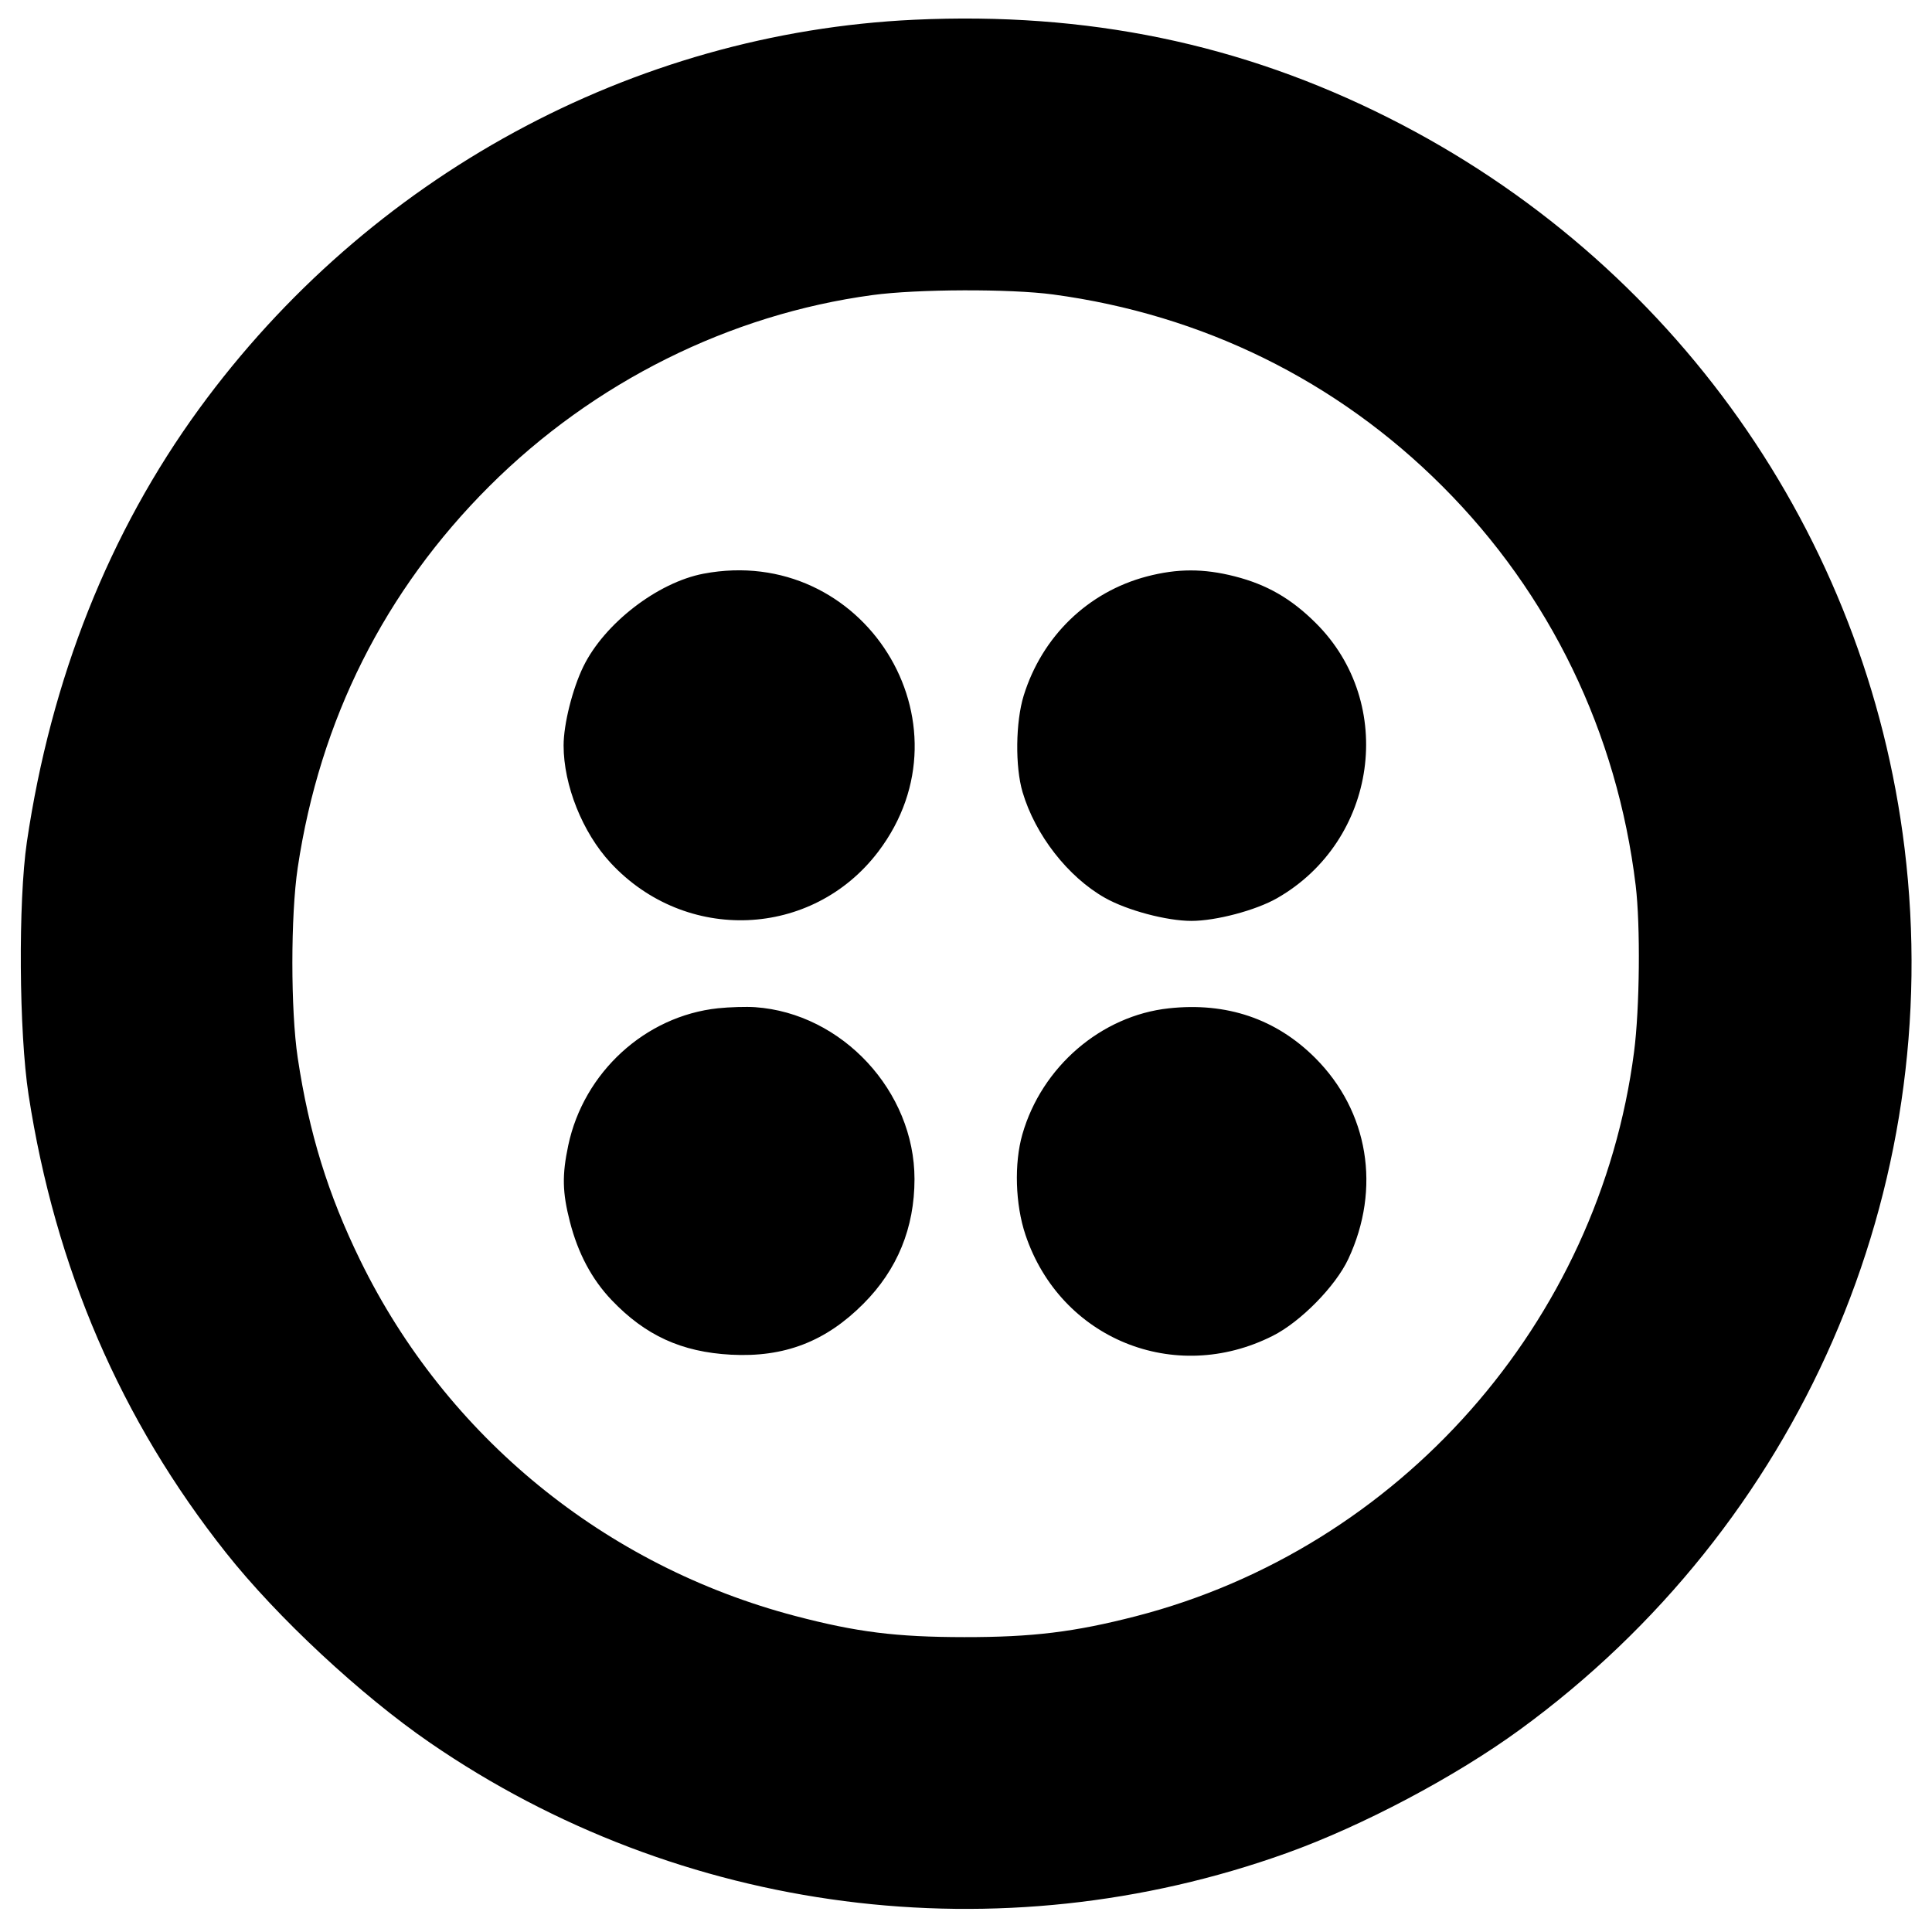 <svg version="1.1" xmlns="http://www.w3.org/2000/svg" width="32" height="32" viewBox="0 0 32 32"><path d="M15.142 0.327 C 10.476 0.545,6.103 2.924,3.297 6.773 C 1.808 8.817,0.845 11.239,0.445 13.947 C 0.300 14.935,0.314 17.099,0.473 18.133 C 0.915 21.000,2.000 23.519,3.743 25.718 C 4.586 26.783,5.976 28.078,7.120 28.864 C 11.268 31.717,16.555 32.399,21.308 30.694 C 22.564 30.244,24.102 29.430,25.173 28.649 C 29.806 25.272,32.235 19.708,31.546 14.053 C 30.912 8.849,27.716 4.324,22.996 1.950 C 20.554 0.721,18.002 0.194,15.142 0.327 M17.440 4.877 C 19.920 5.210,22.142 6.304,23.892 8.055 C 25.674 9.837,26.785 12.133,27.092 14.665 C 27.172 15.327,27.159 16.702,27.065 17.424 C 26.484 21.902,23.181 25.644,18.813 26.770 C 17.795 27.032,17.103 27.117,15.973 27.116 C 14.843 27.115,14.190 27.033,13.173 26.766 C 10.018 25.937,7.394 23.793,5.969 20.880 C 5.432 19.782,5.119 18.769,4.931 17.520 C 4.813 16.732,4.813 15.163,4.931 14.373 C 5.298 11.920,6.372 9.783,8.105 8.053 C 9.833 6.329,12.083 5.207,14.453 4.887 C 15.191 4.787,16.732 4.782,17.440 4.877 M11.653 9.502 C 10.891 9.647,10.010 10.327,9.662 11.040 C 9.482 11.409,9.335 11.995,9.335 12.347 C 9.335 13.006,9.648 13.789,10.112 14.290 C 11.354 15.631,13.454 15.544,14.546 14.107 C 16.166 11.973,14.300 9.001,11.653 9.502 M18.995 9.548 C 18.021 9.804,17.261 10.539,16.956 11.520 C 16.821 11.956,16.812 12.699,16.937 13.120 C 17.147 13.829,17.688 14.524,18.301 14.871 C 18.667 15.078,19.323 15.253,19.733 15.253 C 20.141 15.253,20.800 15.078,21.152 14.877 C 22.814 13.926,23.134 11.651,21.793 10.319 C 21.386 9.914,20.984 9.682,20.450 9.546 C 19.937 9.415,19.503 9.415,18.995 9.548 M11.893 16.700 C 10.688 16.828,9.668 17.761,9.412 18.971 C 9.308 19.462,9.314 19.748,9.439 20.235 C 9.573 20.758,9.802 21.189,10.131 21.534 C 10.690 22.120,11.289 22.394,12.107 22.438 C 12.992 22.485,13.677 22.221,14.302 21.593 C 14.863 21.030,15.147 20.337,15.147 19.529 C 15.147 18.075,13.949 16.783,12.507 16.682 C 12.360 16.672,12.084 16.680,11.893 16.700 M19.360 16.701 C 18.239 16.822,17.255 17.669,16.934 18.787 C 16.795 19.269,16.816 19.951,16.985 20.453 C 17.563 22.175,19.454 22.947,21.080 22.126 C 21.542 21.894,22.121 21.304,22.332 20.853 C 22.878 19.686,22.667 18.407,21.784 17.523 C 21.136 16.875,20.316 16.597,19.360 16.701 " stroke="none" fill-rule="evenodd" fill="black"></path></svg>